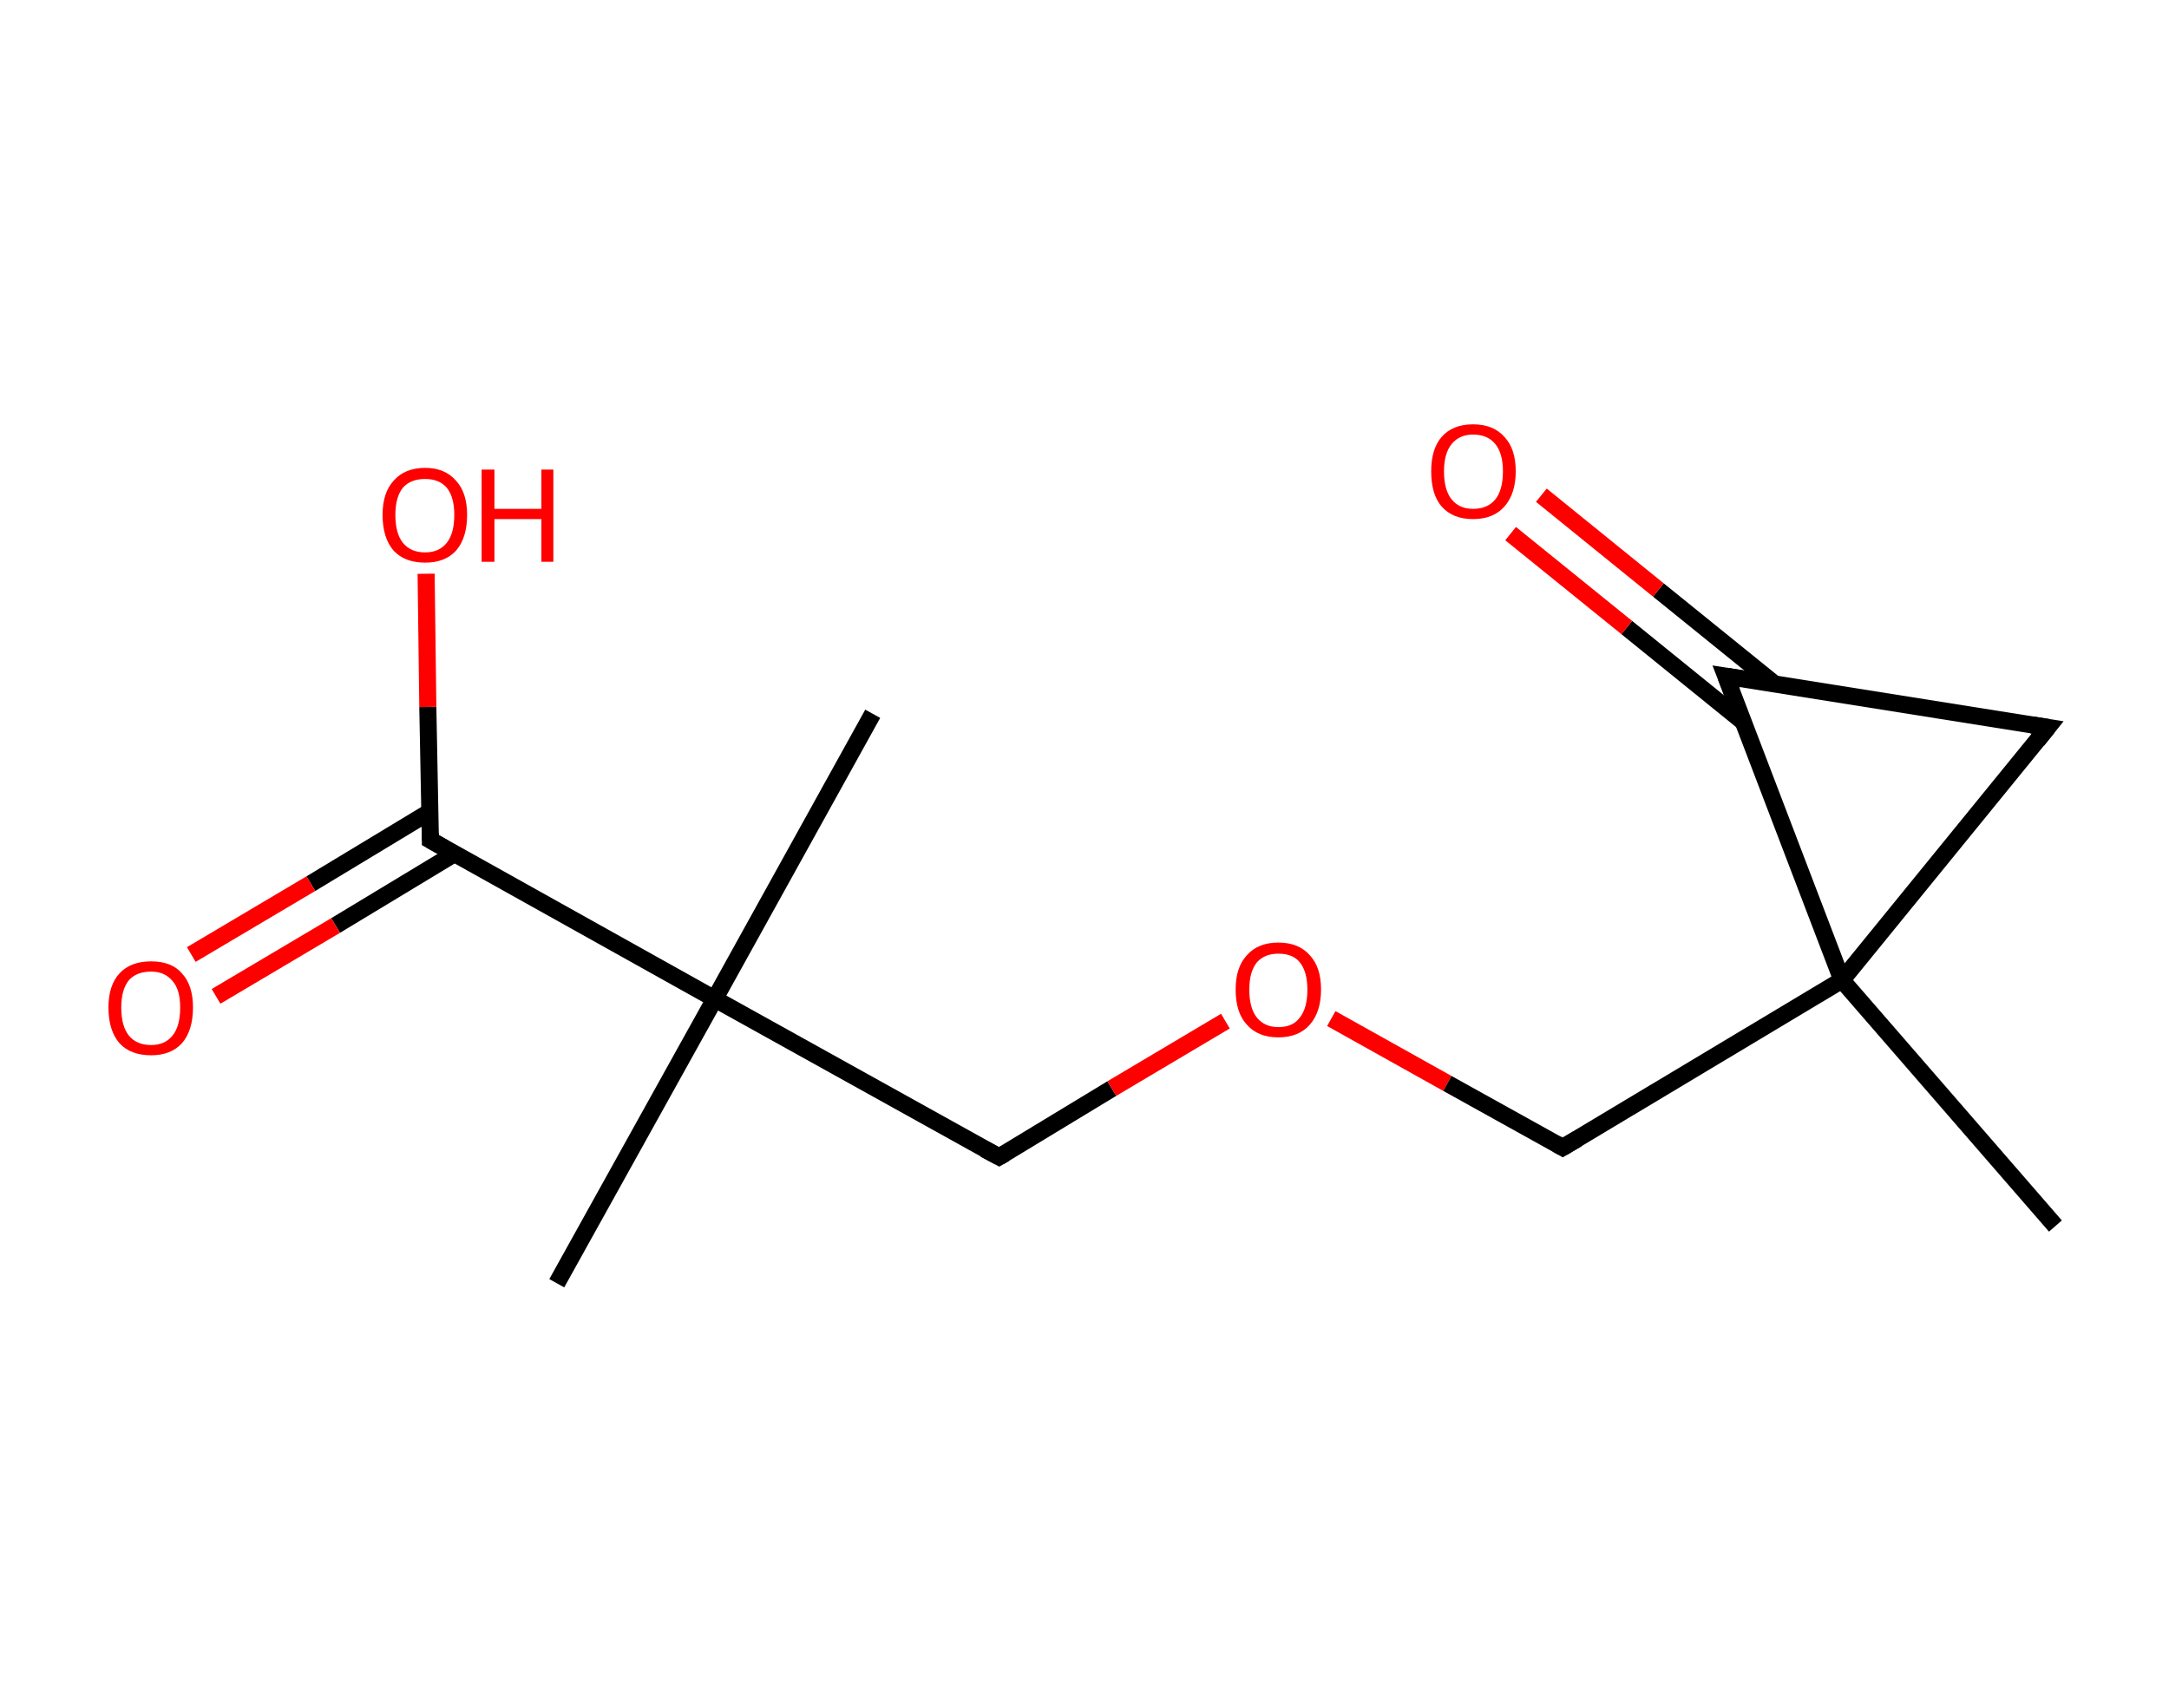 <?xml version='1.0' encoding='ASCII' standalone='yes'?>
<svg xmlns="http://www.w3.org/2000/svg" xmlns:rdkit="http://www.rdkit.org/xml" xmlns:xlink="http://www.w3.org/1999/xlink" version="1.1" baseProfile="full" xml:space="preserve" width="254px" height="200px" viewBox="0 0 254 200">
<!-- END OF HEADER -->
<rect style="opacity:1.0;fill:#FFFFFF;stroke:none" width="254.0" height="200.0" x="0.0" y="0.0"> </rect>
<path class="bond-0 atom-0 atom-1" d="M 102.2,83.6 L 83.7,117.0" style="fill:none;fill-rule:evenodd;stroke:#000000;stroke-width:2.0px;stroke-linecap:butt;stroke-linejoin:miter;stroke-opacity:1"/>
<path class="bond-1 atom-1 atom-2" d="M 83.7,117.0 L 65.2,150.3" style="fill:none;fill-rule:evenodd;stroke:#000000;stroke-width:2.0px;stroke-linecap:butt;stroke-linejoin:miter;stroke-opacity:1"/>
<path class="bond-2 atom-1 atom-3" d="M 83.7,117.0 L 117.0,135.5" style="fill:none;fill-rule:evenodd;stroke:#000000;stroke-width:2.0px;stroke-linecap:butt;stroke-linejoin:miter;stroke-opacity:1"/>
<path class="bond-3 atom-3 atom-4" d="M 117.0,135.5 L 130.2,127.5" style="fill:none;fill-rule:evenodd;stroke:#000000;stroke-width:2.0px;stroke-linecap:butt;stroke-linejoin:miter;stroke-opacity:1"/>
<path class="bond-3 atom-3 atom-4" d="M 130.2,127.5 L 143.5,119.6" style="fill:none;fill-rule:evenodd;stroke:#FF0000;stroke-width:2.0px;stroke-linecap:butt;stroke-linejoin:miter;stroke-opacity:1"/>
<path class="bond-4 atom-4 atom-5" d="M 155.9,119.3 L 169.5,126.9" style="fill:none;fill-rule:evenodd;stroke:#FF0000;stroke-width:2.0px;stroke-linecap:butt;stroke-linejoin:miter;stroke-opacity:1"/>
<path class="bond-4 atom-4 atom-5" d="M 169.5,126.9 L 183.0,134.4" style="fill:none;fill-rule:evenodd;stroke:#000000;stroke-width:2.0px;stroke-linecap:butt;stroke-linejoin:miter;stroke-opacity:1"/>
<path class="bond-5 atom-5 atom-6" d="M 183.0,134.4 L 215.7,114.8" style="fill:none;fill-rule:evenodd;stroke:#000000;stroke-width:2.0px;stroke-linecap:butt;stroke-linejoin:miter;stroke-opacity:1"/>
<path class="bond-6 atom-6 atom-7" d="M 215.7,114.8 L 240.7,143.6" style="fill:none;fill-rule:evenodd;stroke:#000000;stroke-width:2.0px;stroke-linecap:butt;stroke-linejoin:miter;stroke-opacity:1"/>
<path class="bond-7 atom-6 atom-8" d="M 215.7,114.8 L 239.8,85.2" style="fill:none;fill-rule:evenodd;stroke:#000000;stroke-width:2.0px;stroke-linecap:butt;stroke-linejoin:miter;stroke-opacity:1"/>
<path class="bond-8 atom-8 atom-9" d="M 239.8,85.2 L 202.1,79.2" style="fill:none;fill-rule:evenodd;stroke:#000000;stroke-width:2.0px;stroke-linecap:butt;stroke-linejoin:miter;stroke-opacity:1"/>
<path class="bond-9 atom-9 atom-10" d="M 207.8,80.1 L 194.2,69.1" style="fill:none;fill-rule:evenodd;stroke:#000000;stroke-width:2.0px;stroke-linecap:butt;stroke-linejoin:miter;stroke-opacity:1"/>
<path class="bond-9 atom-9 atom-10" d="M 194.2,69.1 L 180.5,58.0" style="fill:none;fill-rule:evenodd;stroke:#FF0000;stroke-width:2.0px;stroke-linecap:butt;stroke-linejoin:miter;stroke-opacity:1"/>
<path class="bond-9 atom-9 atom-10" d="M 204.2,84.6 L 190.5,73.5" style="fill:none;fill-rule:evenodd;stroke:#000000;stroke-width:2.0px;stroke-linecap:butt;stroke-linejoin:miter;stroke-opacity:1"/>
<path class="bond-9 atom-9 atom-10" d="M 190.5,73.5 L 176.9,62.5" style="fill:none;fill-rule:evenodd;stroke:#FF0000;stroke-width:2.0px;stroke-linecap:butt;stroke-linejoin:miter;stroke-opacity:1"/>
<path class="bond-10 atom-1 atom-11" d="M 83.7,117.0 L 50.4,98.4" style="fill:none;fill-rule:evenodd;stroke:#000000;stroke-width:2.0px;stroke-linecap:butt;stroke-linejoin:miter;stroke-opacity:1"/>
<path class="bond-11 atom-11 atom-12" d="M 50.3,95.1 L 36.4,103.5" style="fill:none;fill-rule:evenodd;stroke:#000000;stroke-width:2.0px;stroke-linecap:butt;stroke-linejoin:miter;stroke-opacity:1"/>
<path class="bond-11 atom-11 atom-12" d="M 36.4,103.5 L 22.4,111.8" style="fill:none;fill-rule:evenodd;stroke:#FF0000;stroke-width:2.0px;stroke-linecap:butt;stroke-linejoin:miter;stroke-opacity:1"/>
<path class="bond-11 atom-11 atom-12" d="M 53.2,100.0 L 39.3,108.4" style="fill:none;fill-rule:evenodd;stroke:#000000;stroke-width:2.0px;stroke-linecap:butt;stroke-linejoin:miter;stroke-opacity:1"/>
<path class="bond-11 atom-11 atom-12" d="M 39.3,108.4 L 25.3,116.7" style="fill:none;fill-rule:evenodd;stroke:#FF0000;stroke-width:2.0px;stroke-linecap:butt;stroke-linejoin:miter;stroke-opacity:1"/>
<path class="bond-12 atom-11 atom-13" d="M 50.4,98.4 L 50.1,82.8" style="fill:none;fill-rule:evenodd;stroke:#000000;stroke-width:2.0px;stroke-linecap:butt;stroke-linejoin:miter;stroke-opacity:1"/>
<path class="bond-12 atom-11 atom-13" d="M 50.1,82.8 L 49.9,67.2" style="fill:none;fill-rule:evenodd;stroke:#FF0000;stroke-width:2.0px;stroke-linecap:butt;stroke-linejoin:miter;stroke-opacity:1"/>
<path class="bond-13 atom-9 atom-6" d="M 202.1,79.2 L 215.7,114.8" style="fill:none;fill-rule:evenodd;stroke:#000000;stroke-width:2.0px;stroke-linecap:butt;stroke-linejoin:miter;stroke-opacity:1"/>
<path d="M 115.3,134.6 L 117.0,135.5 L 117.7,135.1" style="fill:none;stroke:#000000;stroke-width:2.0px;stroke-linecap:butt;stroke-linejoin:miter;stroke-opacity:1;"/>
<path d="M 182.3,134.0 L 183.0,134.4 L 184.7,133.4" style="fill:none;stroke:#000000;stroke-width:2.0px;stroke-linecap:butt;stroke-linejoin:miter;stroke-opacity:1;"/>
<path d="M 238.6,86.7 L 239.8,85.2 L 237.9,84.9" style="fill:none;stroke:#000000;stroke-width:2.0px;stroke-linecap:butt;stroke-linejoin:miter;stroke-opacity:1;"/>
<path d="M 204.0,79.5 L 202.1,79.2 L 202.8,81.0" style="fill:none;stroke:#000000;stroke-width:2.0px;stroke-linecap:butt;stroke-linejoin:miter;stroke-opacity:1;"/>
<path d="M 52.0,99.3 L 50.4,98.4 L 50.4,97.6" style="fill:none;stroke:#000000;stroke-width:2.0px;stroke-linecap:butt;stroke-linejoin:miter;stroke-opacity:1;"/>
<path class="atom-4" d="M 144.7 115.9 Q 144.7 113.3, 146.0 111.9 Q 147.3 110.4, 149.7 110.4 Q 152.1 110.4, 153.4 111.9 Q 154.7 113.3, 154.7 115.9 Q 154.7 118.5, 153.4 120.0 Q 152.1 121.5, 149.7 121.5 Q 147.3 121.5, 146.0 120.0 Q 144.7 118.6, 144.7 115.9 M 149.7 120.3 Q 151.4 120.3, 152.2 119.2 Q 153.1 118.1, 153.1 115.9 Q 153.1 113.8, 152.2 112.7 Q 151.4 111.7, 149.7 111.7 Q 148.1 111.7, 147.2 112.7 Q 146.3 113.8, 146.3 115.9 Q 146.3 118.1, 147.2 119.2 Q 148.1 120.3, 149.7 120.3 " fill="#FF0000"/>
<path class="atom-10" d="M 167.6 55.2 Q 167.6 52.6, 168.8 51.2 Q 170.1 49.7, 172.5 49.7 Q 174.9 49.7, 176.2 51.2 Q 177.5 52.6, 177.5 55.2 Q 177.5 57.8, 176.2 59.3 Q 174.9 60.8, 172.5 60.8 Q 170.1 60.8, 168.8 59.3 Q 167.6 57.9, 167.6 55.2 M 172.5 59.6 Q 174.2 59.6, 175.1 58.5 Q 176.0 57.4, 176.0 55.2 Q 176.0 53.1, 175.1 52.0 Q 174.2 50.9, 172.5 50.9 Q 170.9 50.9, 170.0 52.0 Q 169.1 53.1, 169.1 55.2 Q 169.1 57.4, 170.0 58.5 Q 170.9 59.6, 172.5 59.6 " fill="#FF0000"/>
<path class="atom-12" d="M 12.7 118.0 Q 12.7 115.4, 14.0 114.0 Q 15.3 112.6, 17.7 112.6 Q 20.1 112.6, 21.3 114.0 Q 22.6 115.4, 22.6 118.0 Q 22.6 120.7, 21.3 122.2 Q 20.0 123.6, 17.7 123.6 Q 15.3 123.6, 14.0 122.2 Q 12.7 120.7, 12.7 118.0 M 17.7 122.4 Q 19.3 122.4, 20.2 121.3 Q 21.1 120.2, 21.1 118.0 Q 21.1 115.9, 20.2 114.9 Q 19.3 113.8, 17.7 113.8 Q 16.0 113.8, 15.1 114.8 Q 14.2 115.9, 14.2 118.0 Q 14.2 120.2, 15.1 121.3 Q 16.0 122.4, 17.7 122.4 " fill="#FF0000"/>
<path class="atom-13" d="M 44.8 60.3 Q 44.8 57.7, 46.1 56.3 Q 47.4 54.8, 49.8 54.8 Q 52.1 54.8, 53.4 56.3 Q 54.7 57.7, 54.7 60.3 Q 54.7 63.0, 53.4 64.5 Q 52.1 65.9, 49.8 65.9 Q 47.4 65.9, 46.1 64.5 Q 44.8 63.0, 44.8 60.3 M 49.8 64.7 Q 51.4 64.7, 52.3 63.6 Q 53.2 62.5, 53.2 60.3 Q 53.2 58.2, 52.3 57.1 Q 51.4 56.1, 49.8 56.1 Q 48.1 56.1, 47.2 57.1 Q 46.3 58.2, 46.3 60.3 Q 46.3 62.5, 47.2 63.6 Q 48.1 64.7, 49.8 64.7 " fill="#FF0000"/>
<path class="atom-13" d="M 56.4 55.0 L 57.9 55.0 L 57.9 59.6 L 63.4 59.6 L 63.4 55.0 L 64.8 55.0 L 64.8 65.8 L 63.4 65.8 L 63.4 60.8 L 57.9 60.8 L 57.9 65.8 L 56.4 65.8 L 56.4 55.0 " fill="#FF0000"/>
</svg>
